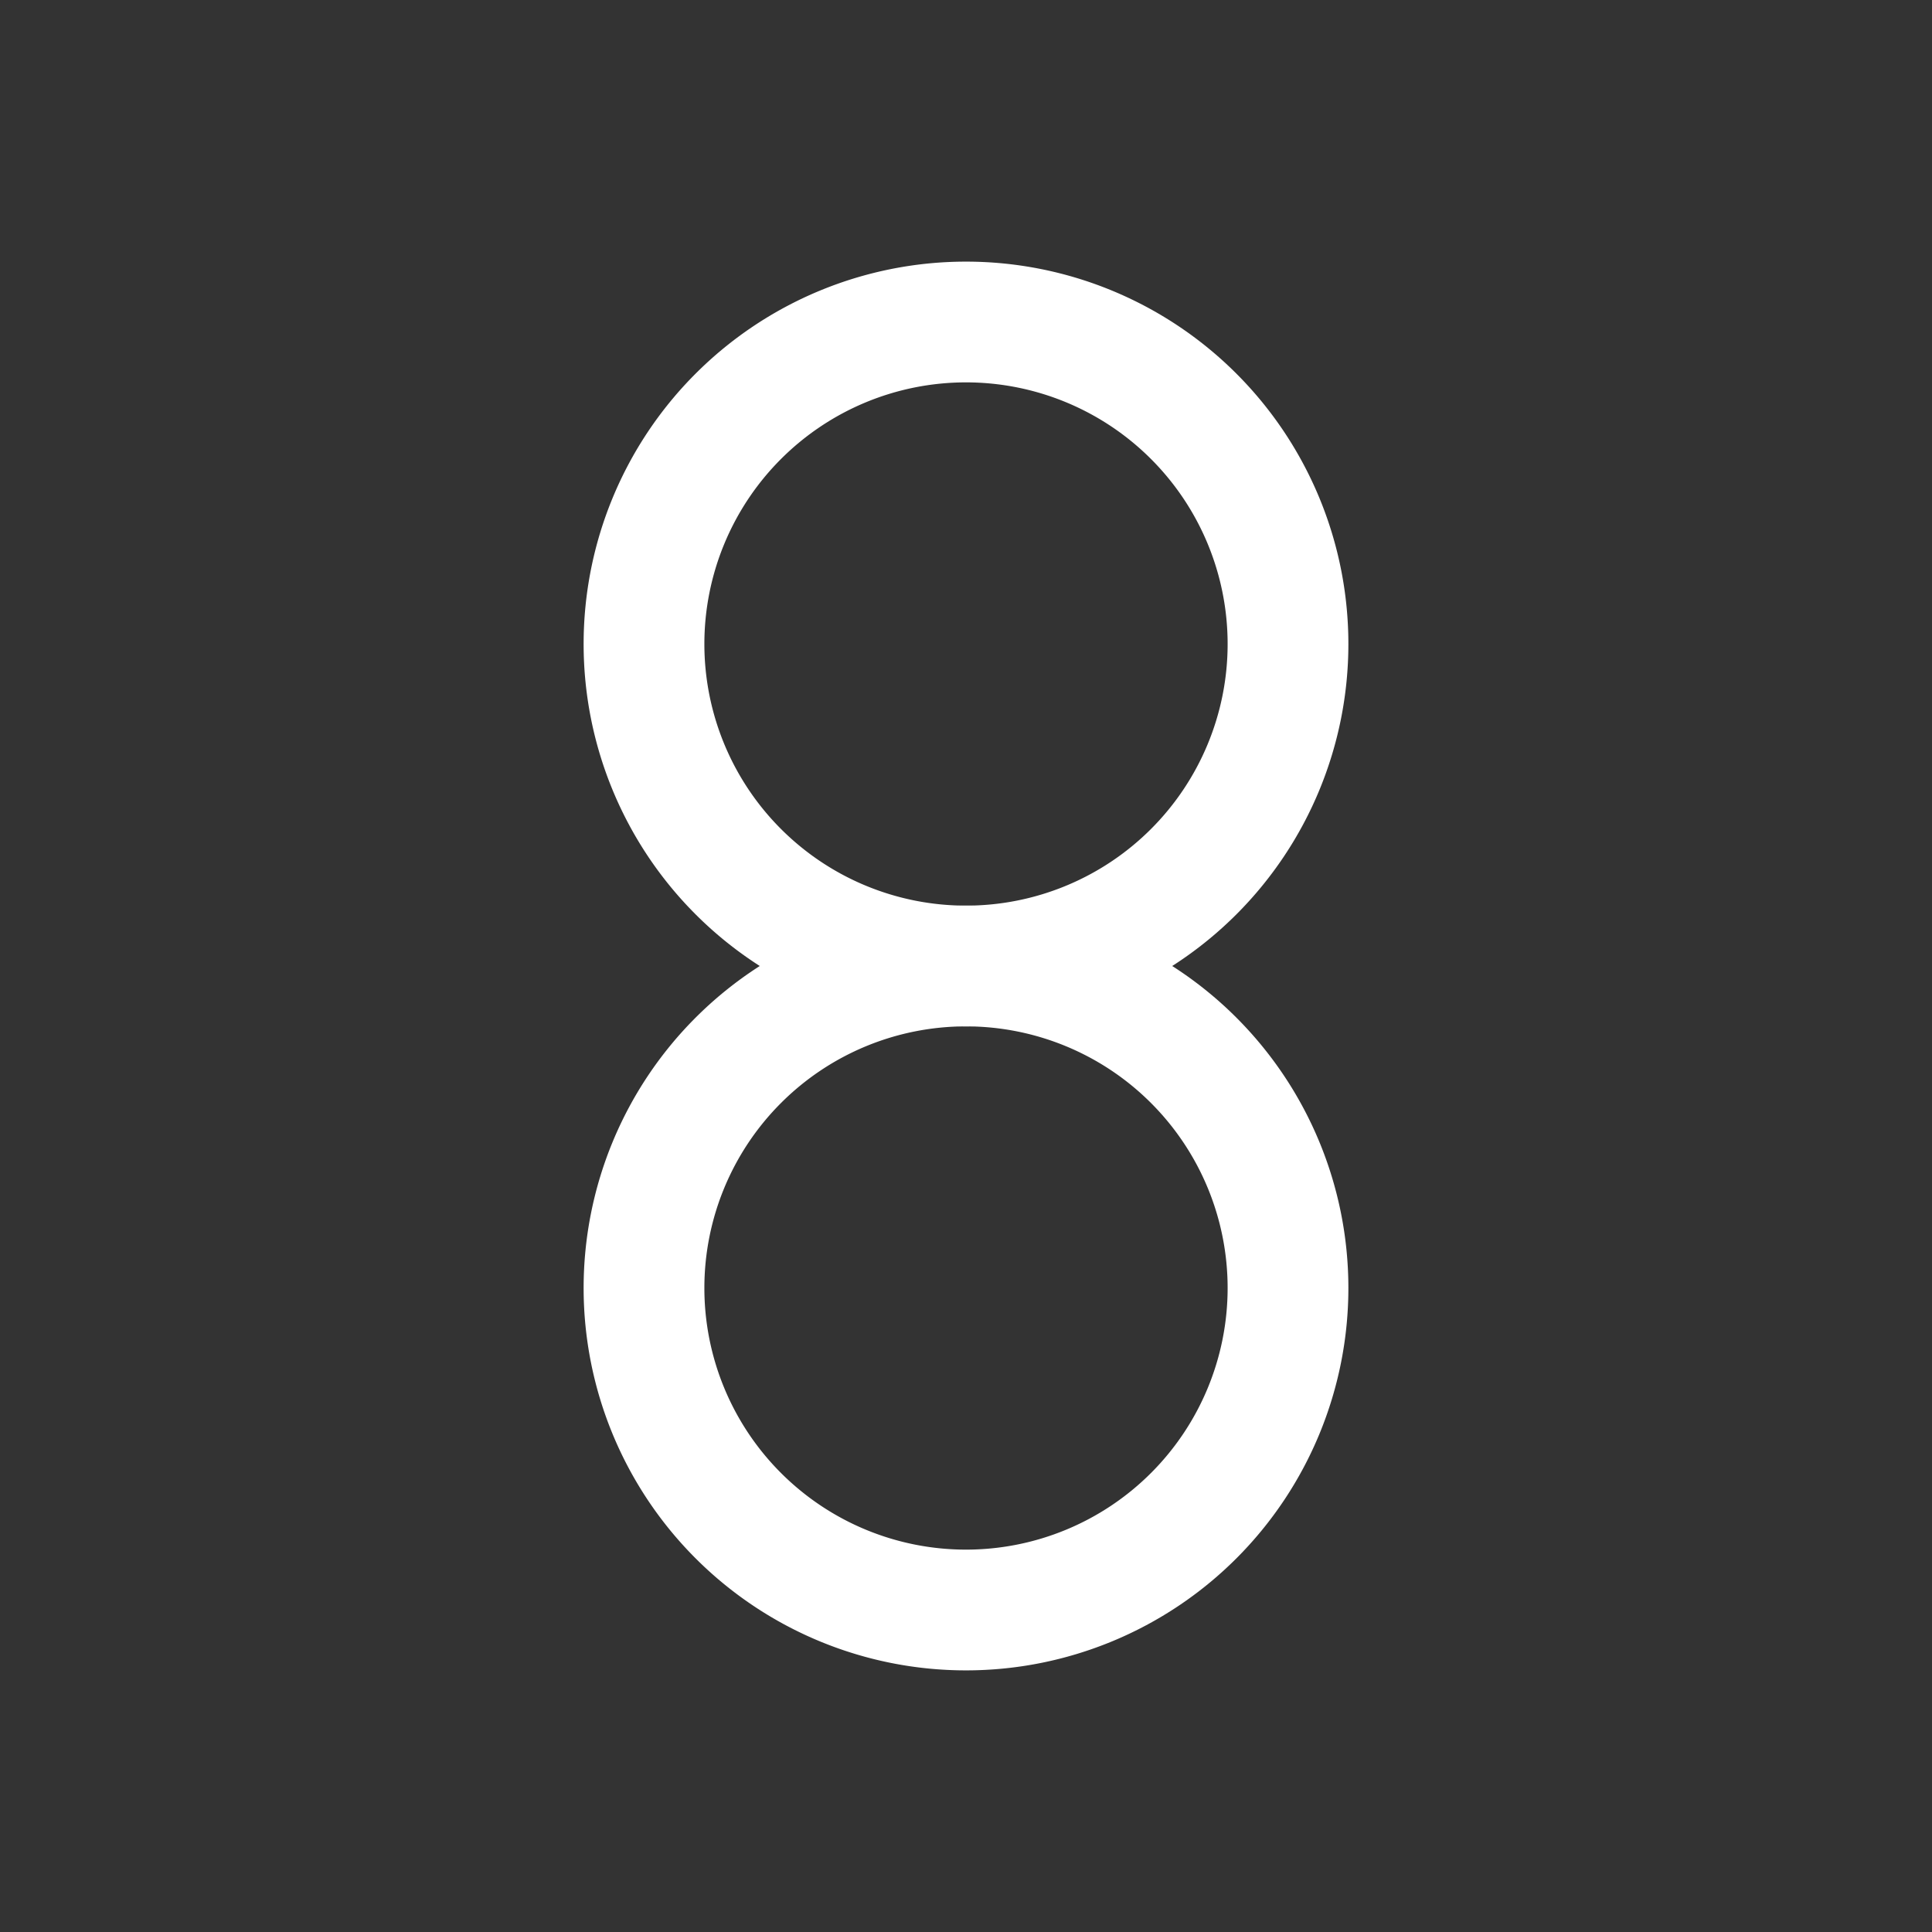 <svg xmlns="http://www.w3.org/2000/svg" class="icon icon-tabler icon-tabler-number-8" width="24" height="24" viewBox="0 0 24 24" stroke-width="1.5" stroke="#ffffff" fill="none" stroke-linecap="round" stroke-linejoin="round"><rect x="0" y="0" width="24" height="24" fill="#333333" stroke="none"/>  <path stroke="none" d="M0 0h24v24H0z" fill="none"/>  <path d="M12 8m-4 0a4 4 0 1 0 8 0a4 4 0 1 0 -8 0" />  <path d="M12 16m-4 0a4 4 0 1 0 8 0a4 4 0 1 0 -8 0" /></svg>